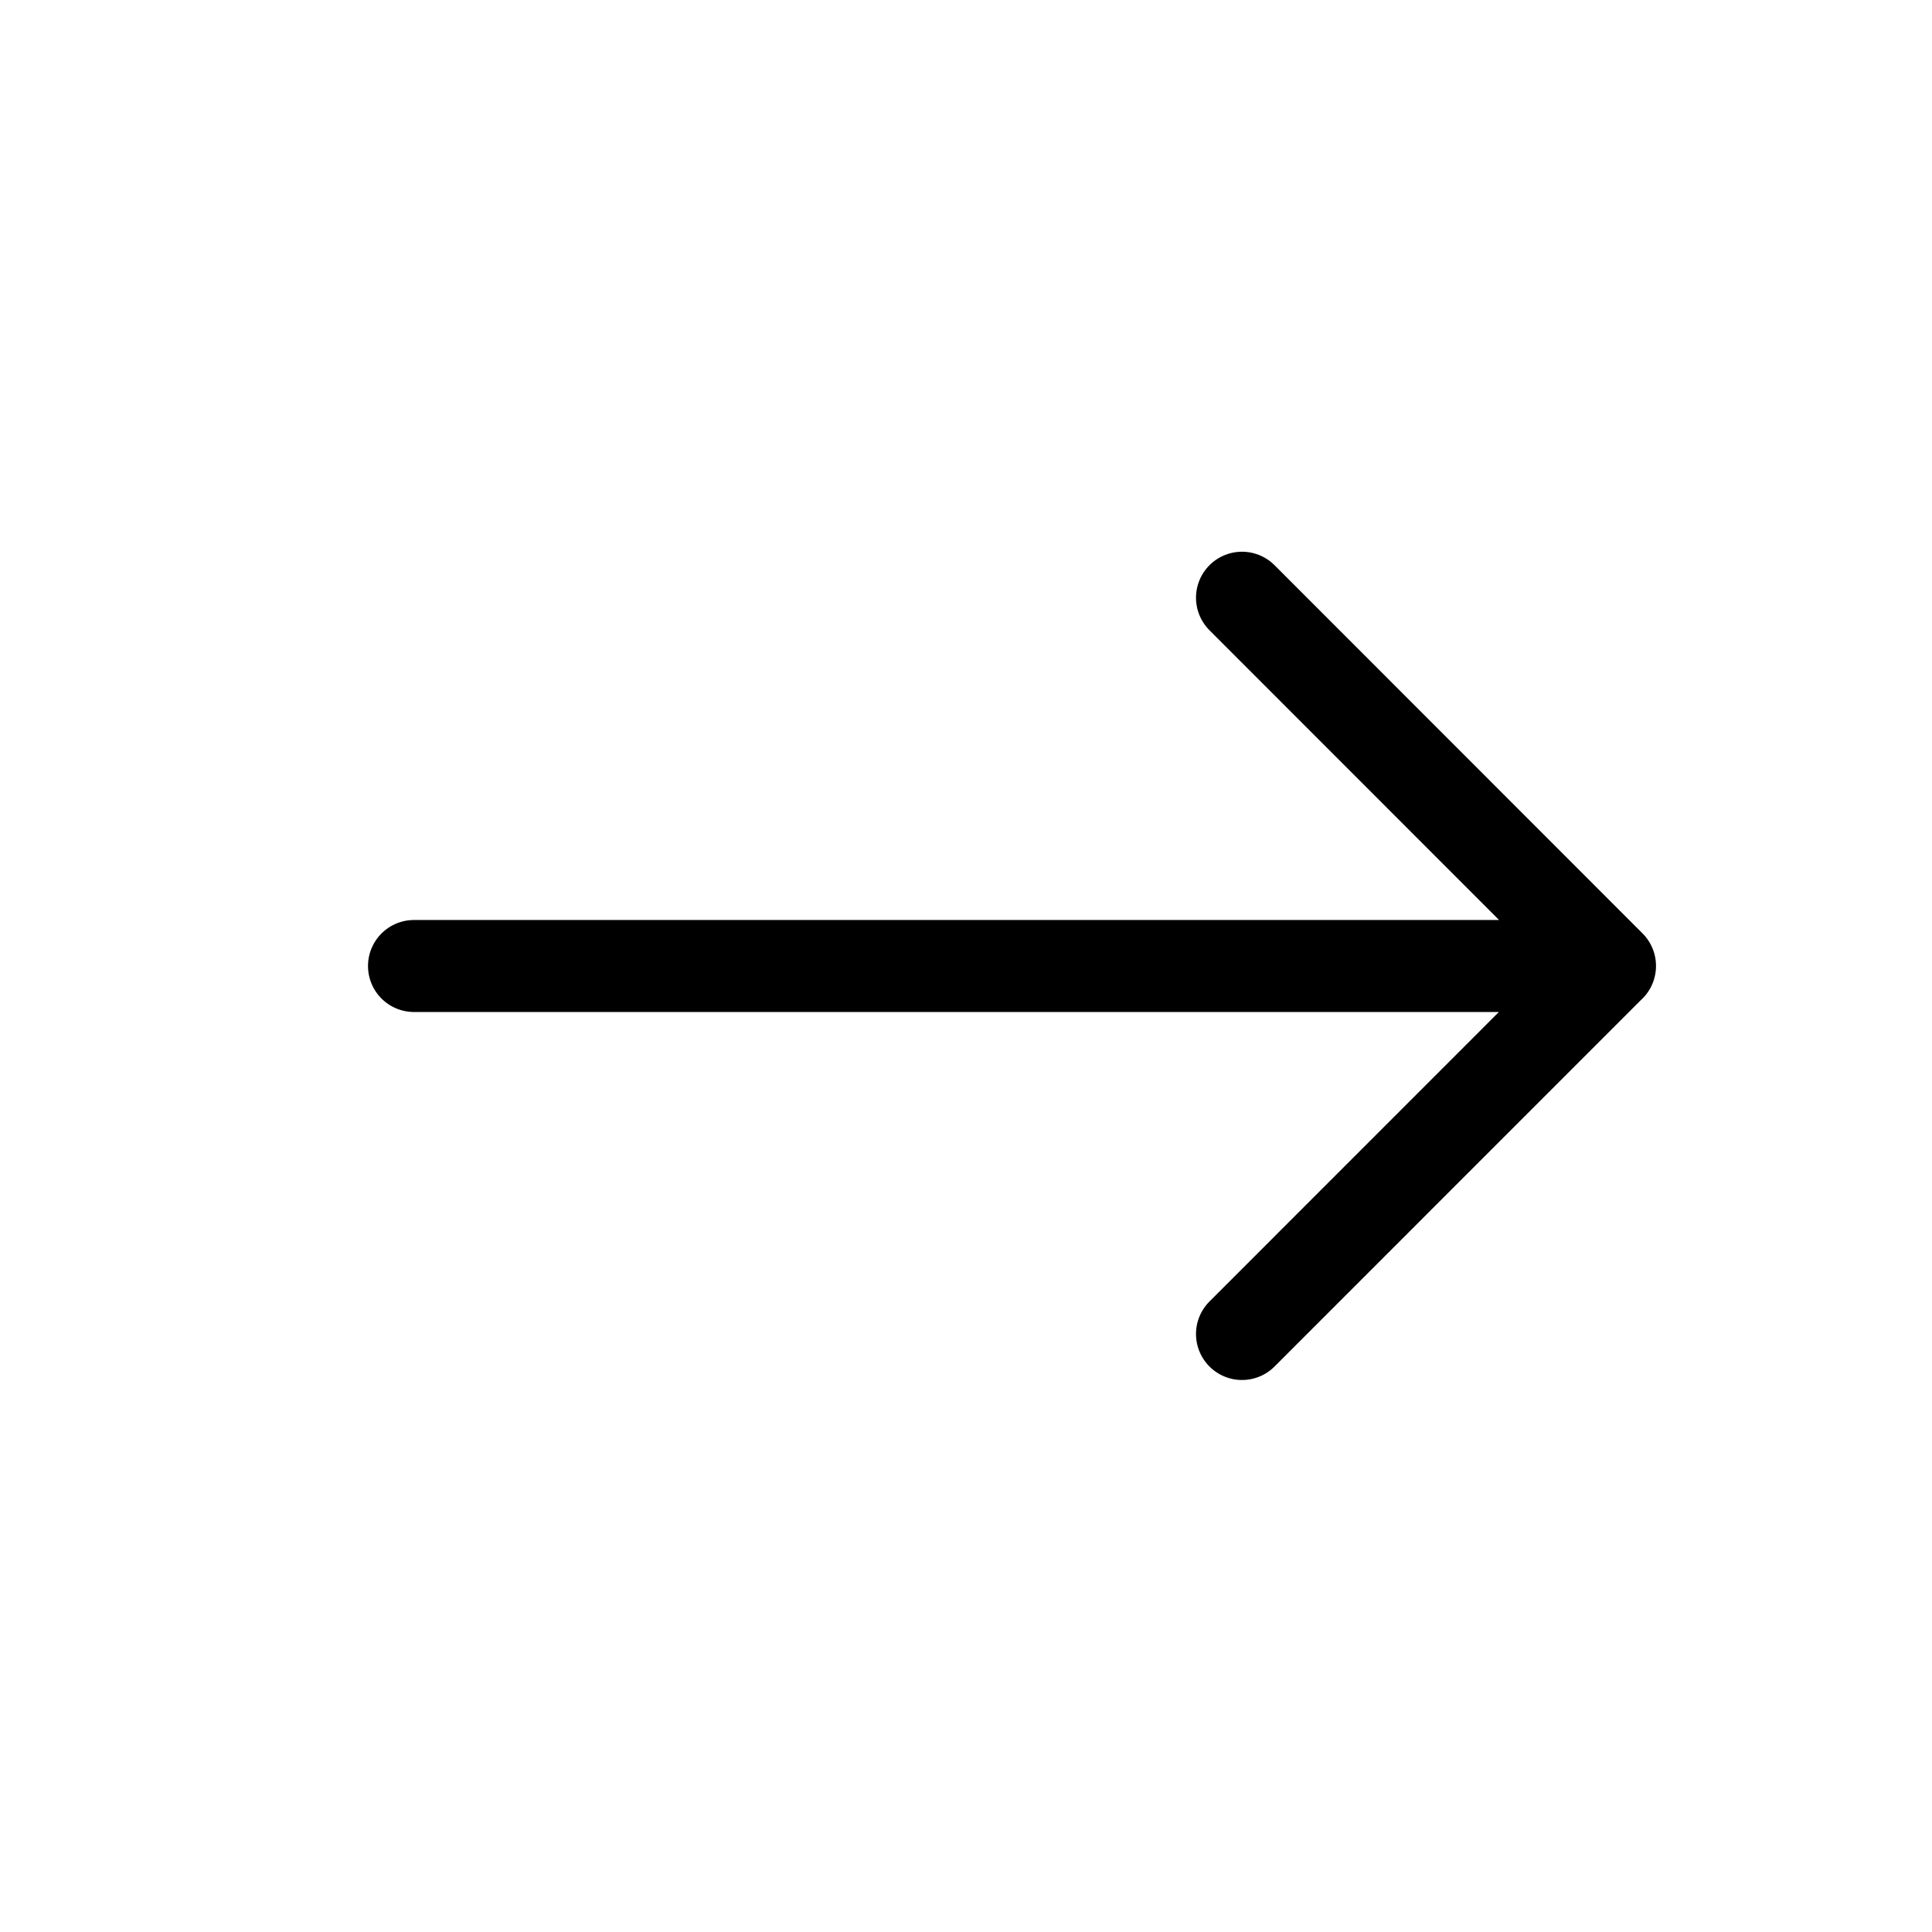 <svg xmlns="http://www.w3.org/2000/svg" xmlns:xlink="http://www.w3.org/1999/xlink" aria-hidden="true" role="img" class="iconify iconify--system-uicons" width="1em" height="1em" preserveAspectRatio="xMidYMid meet" viewBox="0 0 21 21" data-icon="system-uicons:arrow-right"><path fill="none" stroke="currentColor" stroke-linecap="round" stroke-linejoin="round" d="m13.5 6.497l4 4.002l-4 4.001m-9-4h13"></path></svg>
